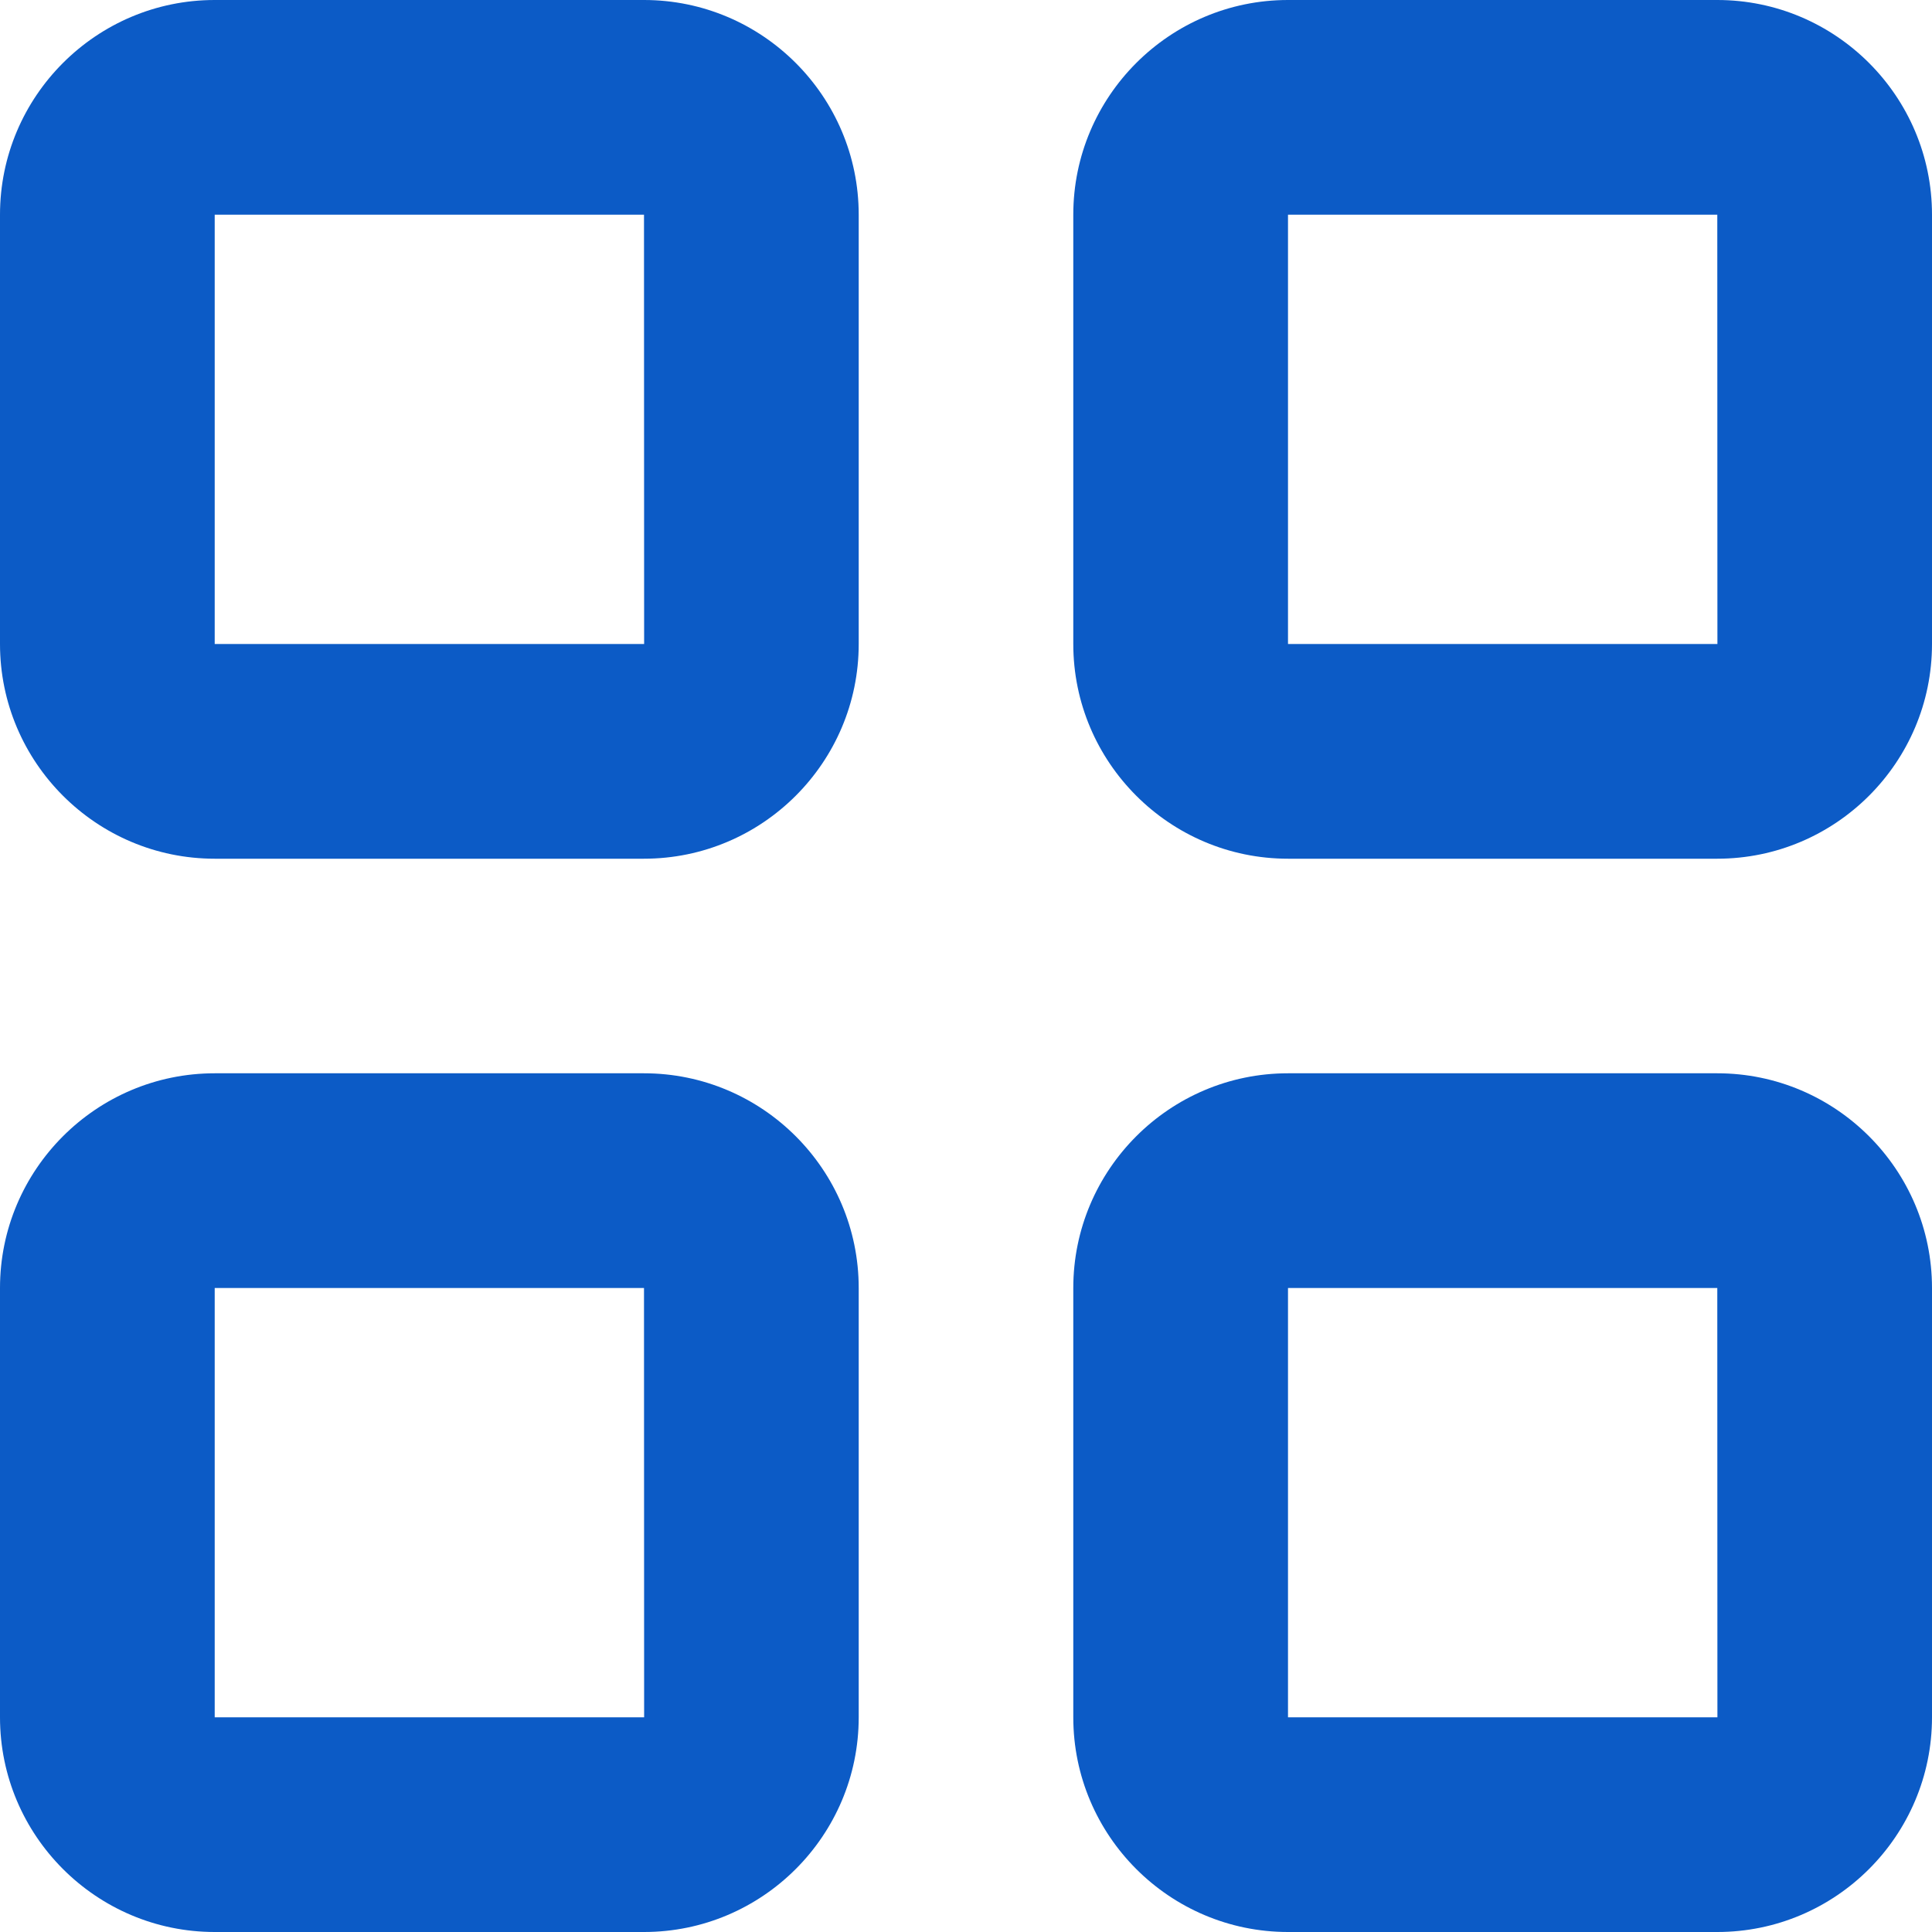 <?xml version="1.0" encoding="UTF-8" standalone="no"?><svg width='15' height='15' viewBox='0 0 15 15' fill='none' xmlns='http://www.w3.org/2000/svg'>
<path fill-rule='evenodd' clip-rule='evenodd' d='M10 13.333V10H13.333L13.334 13.333H10ZM13.333 8.333H10C9.081 8.333 8.333 9.081 8.333 10V13.333C8.333 14.252 9.081 15 10 15H13.333C14.252 15 15 14.252 15 13.333V10C15 9.081 14.252 8.333 13.333 8.333ZM1.667 13.333V10H5L5.001 13.333H1.667ZM5 8.333H1.667C0.748 8.333 0 9.081 0 10V13.333C0 14.252 0.748 15 1.667 15H5C5.919 15 6.667 14.252 6.667 13.333V10C6.667 9.081 5.919 8.333 5 8.333ZM10 5V1.667H13.333L13.334 5H10ZM13.333 0H10C9.081 0 8.333 0.748 8.333 1.667V5C8.333 5.919 9.081 6.667 10 6.667H13.333C14.252 6.667 15 5.919 15 5V1.667C15 0.748 14.252 0 13.333 0ZM1.667 5V1.667H5L5.001 5H1.667ZM5 0H1.667C0.748 0 0 0.748 0 1.667V5C0 5.919 0.748 6.667 1.667 6.667H5C5.919 6.667 6.667 5.919 6.667 5V1.667C6.667 0.748 5.919 0 5 0Z' fill='#0C5BC6'/>
</svg>
